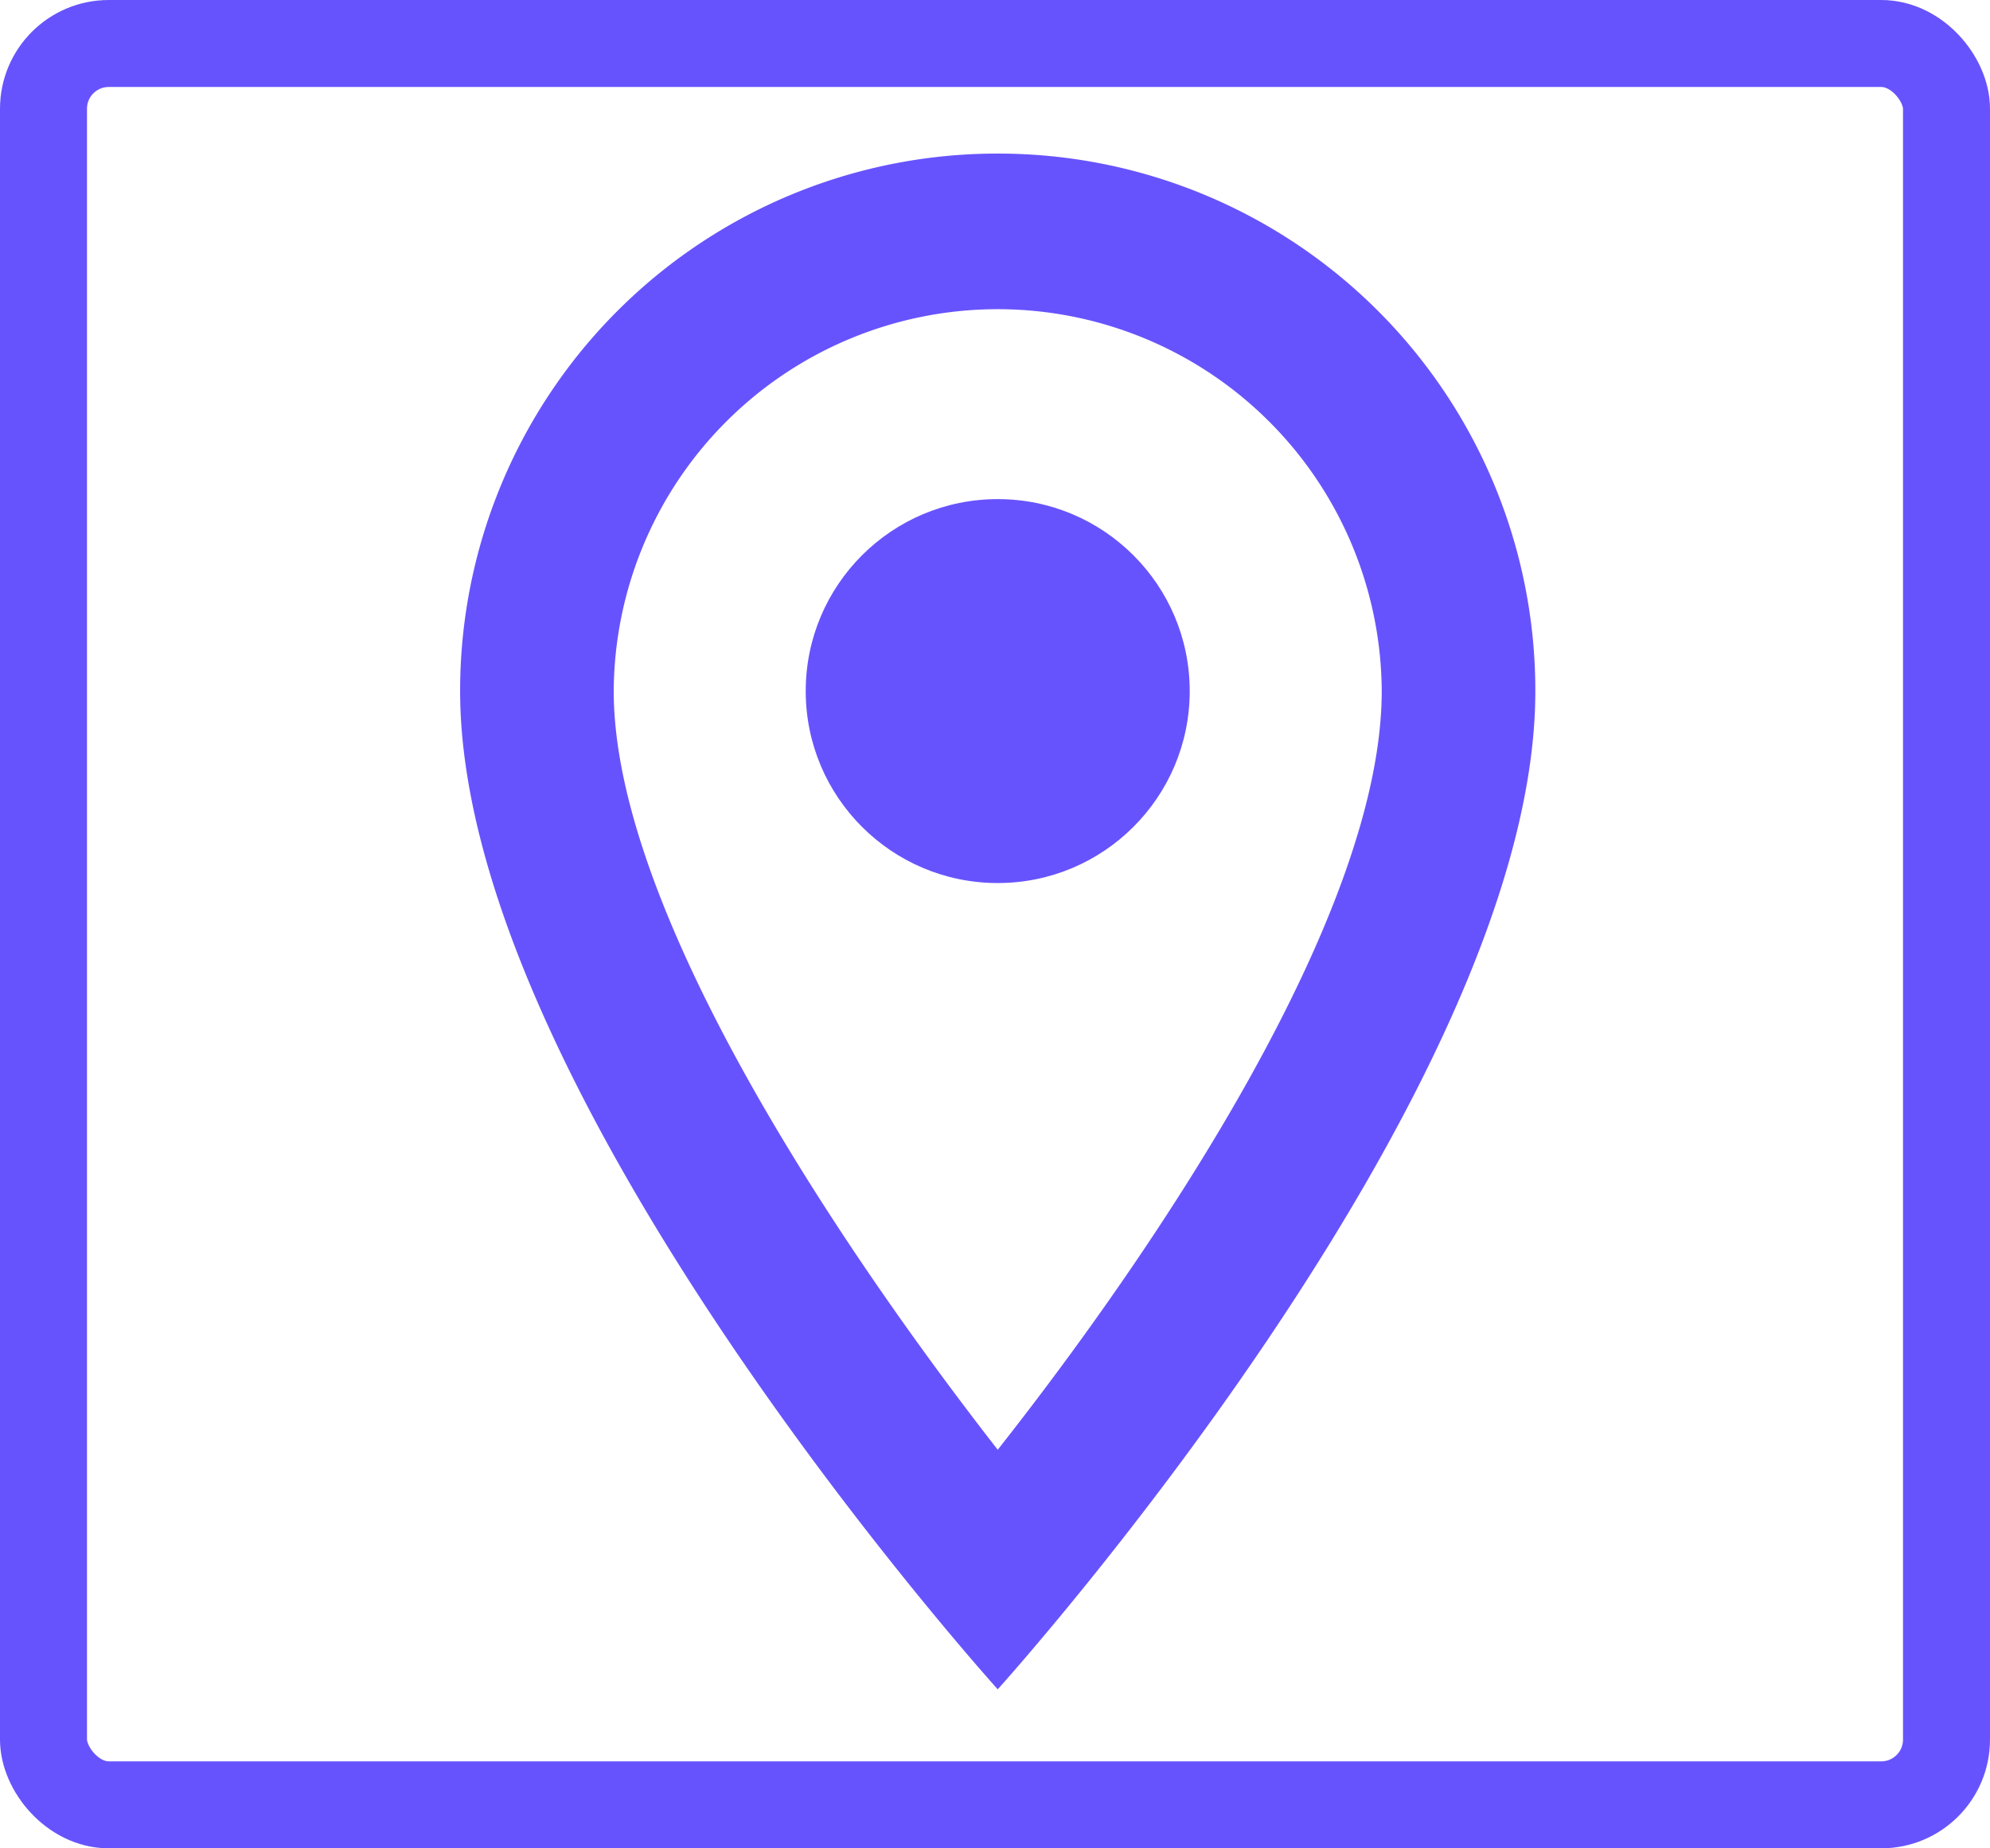 <svg xmlns="http://www.w3.org/2000/svg" width="183" height="170" viewBox="0 0 183 170">
  <g id="Group_9" data-name="Group 9" transform="translate(-6440 -786)">
    <g id="Rectangle_13" data-name="Rectangle 13" transform="translate(6440 786)" fill="none" stroke="#6753fd" stroke-linejoin="round" stroke-width="8">
      <rect width="183" height="170" rx="10" stroke="none"/>
      <rect x="4" y="4" width="175" height="162" rx="6" fill="none"/>
    </g>
    <g id="location_on_black_24dp" transform="translate(6447 786)">
      <path id="Path_254" data-name="Path 254" d="M0,0H169.5V169.5H0Z" fill="none"/>
      <path id="Path_255" data-name="Path 255" d="M54.438,2A49.4,49.4,0,0,0,5,51.438C5,88.516,54.438,143.25,54.438,143.25s49.438-54.734,49.438-91.812A49.4,49.4,0,0,0,54.438,2ZM19.125,51.438a35.313,35.313,0,0,1,70.625,0c0,20.34-20.34,50.779-35.312,69.778C39.747,102.358,19.125,71.566,19.125,51.438Z" transform="translate(30.313 12.125)" fill="#6753fd"/>
      <circle id="Ellipse_134" data-name="Ellipse 134" cx="17.656" cy="17.656" r="17.656" transform="translate(67.094 45.906)" fill="#6753fd"/>
    </g>
  </g>
</svg>
